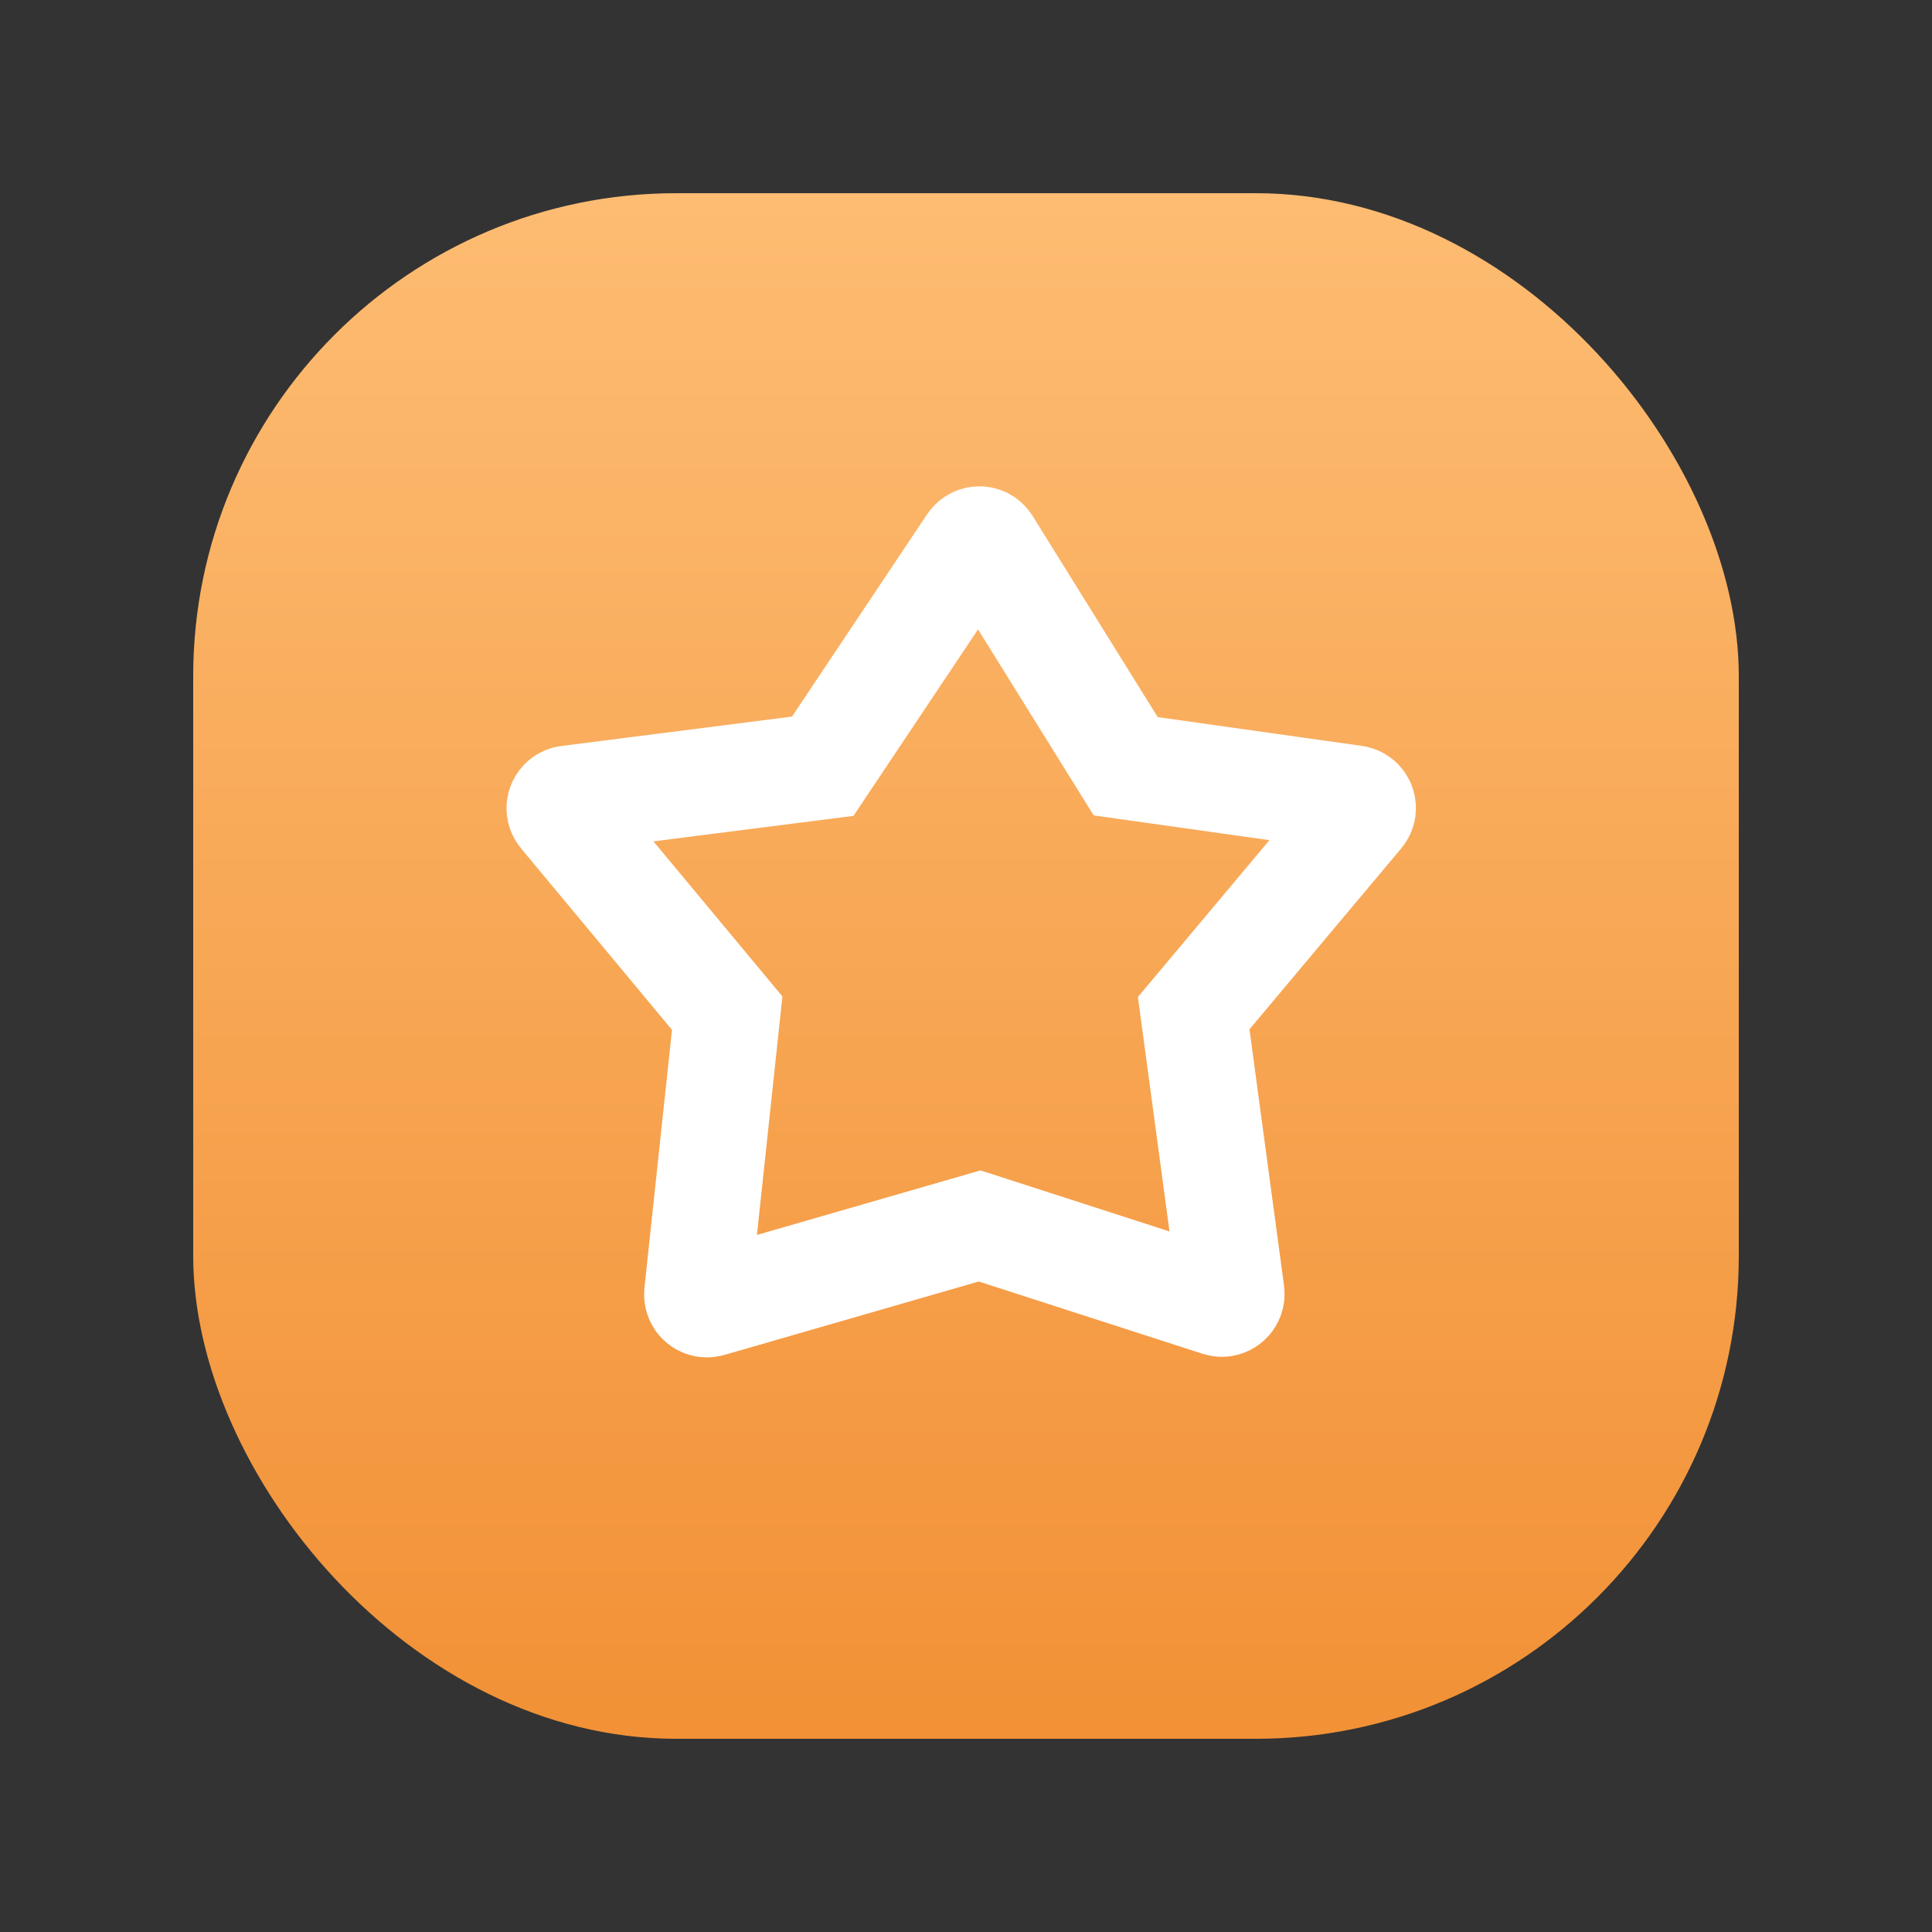 <?xml version="1.0" encoding="UTF-8"?>
<svg width="20px" height="20px" viewBox="0 0 20 20" version="1.1" xmlns="http://www.w3.org/2000/svg" xmlns:xlink="http://www.w3.org/1999/xlink">
    <rect x="0" y="0" width="20" height="20" fill="#333333" stroke="none"/>
    <title>我的收藏</title>
    <defs>
        <linearGradient x1="50%" y1="-2.48949813e-15%" x2="50%" y2="100%" id="linearGradient-1">
            <stop stop-color="#FDBC72" offset="0%"></stop>
            <stop stop-color="#F29136" offset="100%"></stop>
        </linearGradient>
    </defs>
    <g id="最终版本" stroke="none" stroke-width="1" fill="none" fill-rule="evenodd">
        <g id="我的收藏" transform="translate(-20, -62)">
            <g transform="translate(20, 62)">
                <g transform="translate(2, 2)">
                    <rect id="矩形" fill="url(#linearGradient-1)" x="0" y="0" width="16" height="16" rx="5"></rect>
                    <path d="M3.881,6.268 L6.517,5.932 L6.517,5.932 L8.055,3.629 C8.086,3.583 8.148,3.571 8.194,3.601 C8.205,3.609 8.215,3.62 8.223,3.632 L9.653,5.932 L9.653,5.932 L12.021,6.266 C12.076,6.273 12.114,6.324 12.107,6.379 C12.104,6.397 12.096,6.415 12.084,6.429 L10.357,8.488 L10.357,8.488 L10.747,11.382 C10.755,11.437 10.716,11.487 10.662,11.495 C10.647,11.497 10.632,11.495 10.618,11.491 L8.141,10.691 L8.141,10.691 L5.346,11.498 C5.293,11.513 5.237,11.483 5.222,11.43 C5.218,11.417 5.217,11.404 5.218,11.391 L5.528,8.488 L5.528,8.488 L3.817,6.431 C3.781,6.389 3.787,6.326 3.829,6.29 C3.844,6.278 3.862,6.27 3.881,6.268 Z" id="路径-6" stroke="#FFFFFF" stroke-width="1.1"></path>
                </g>
                <rect id="矩形" x="0" y="0" width="20" height="20"></rect>
            </g>
        </g>
    </g>
</svg>
